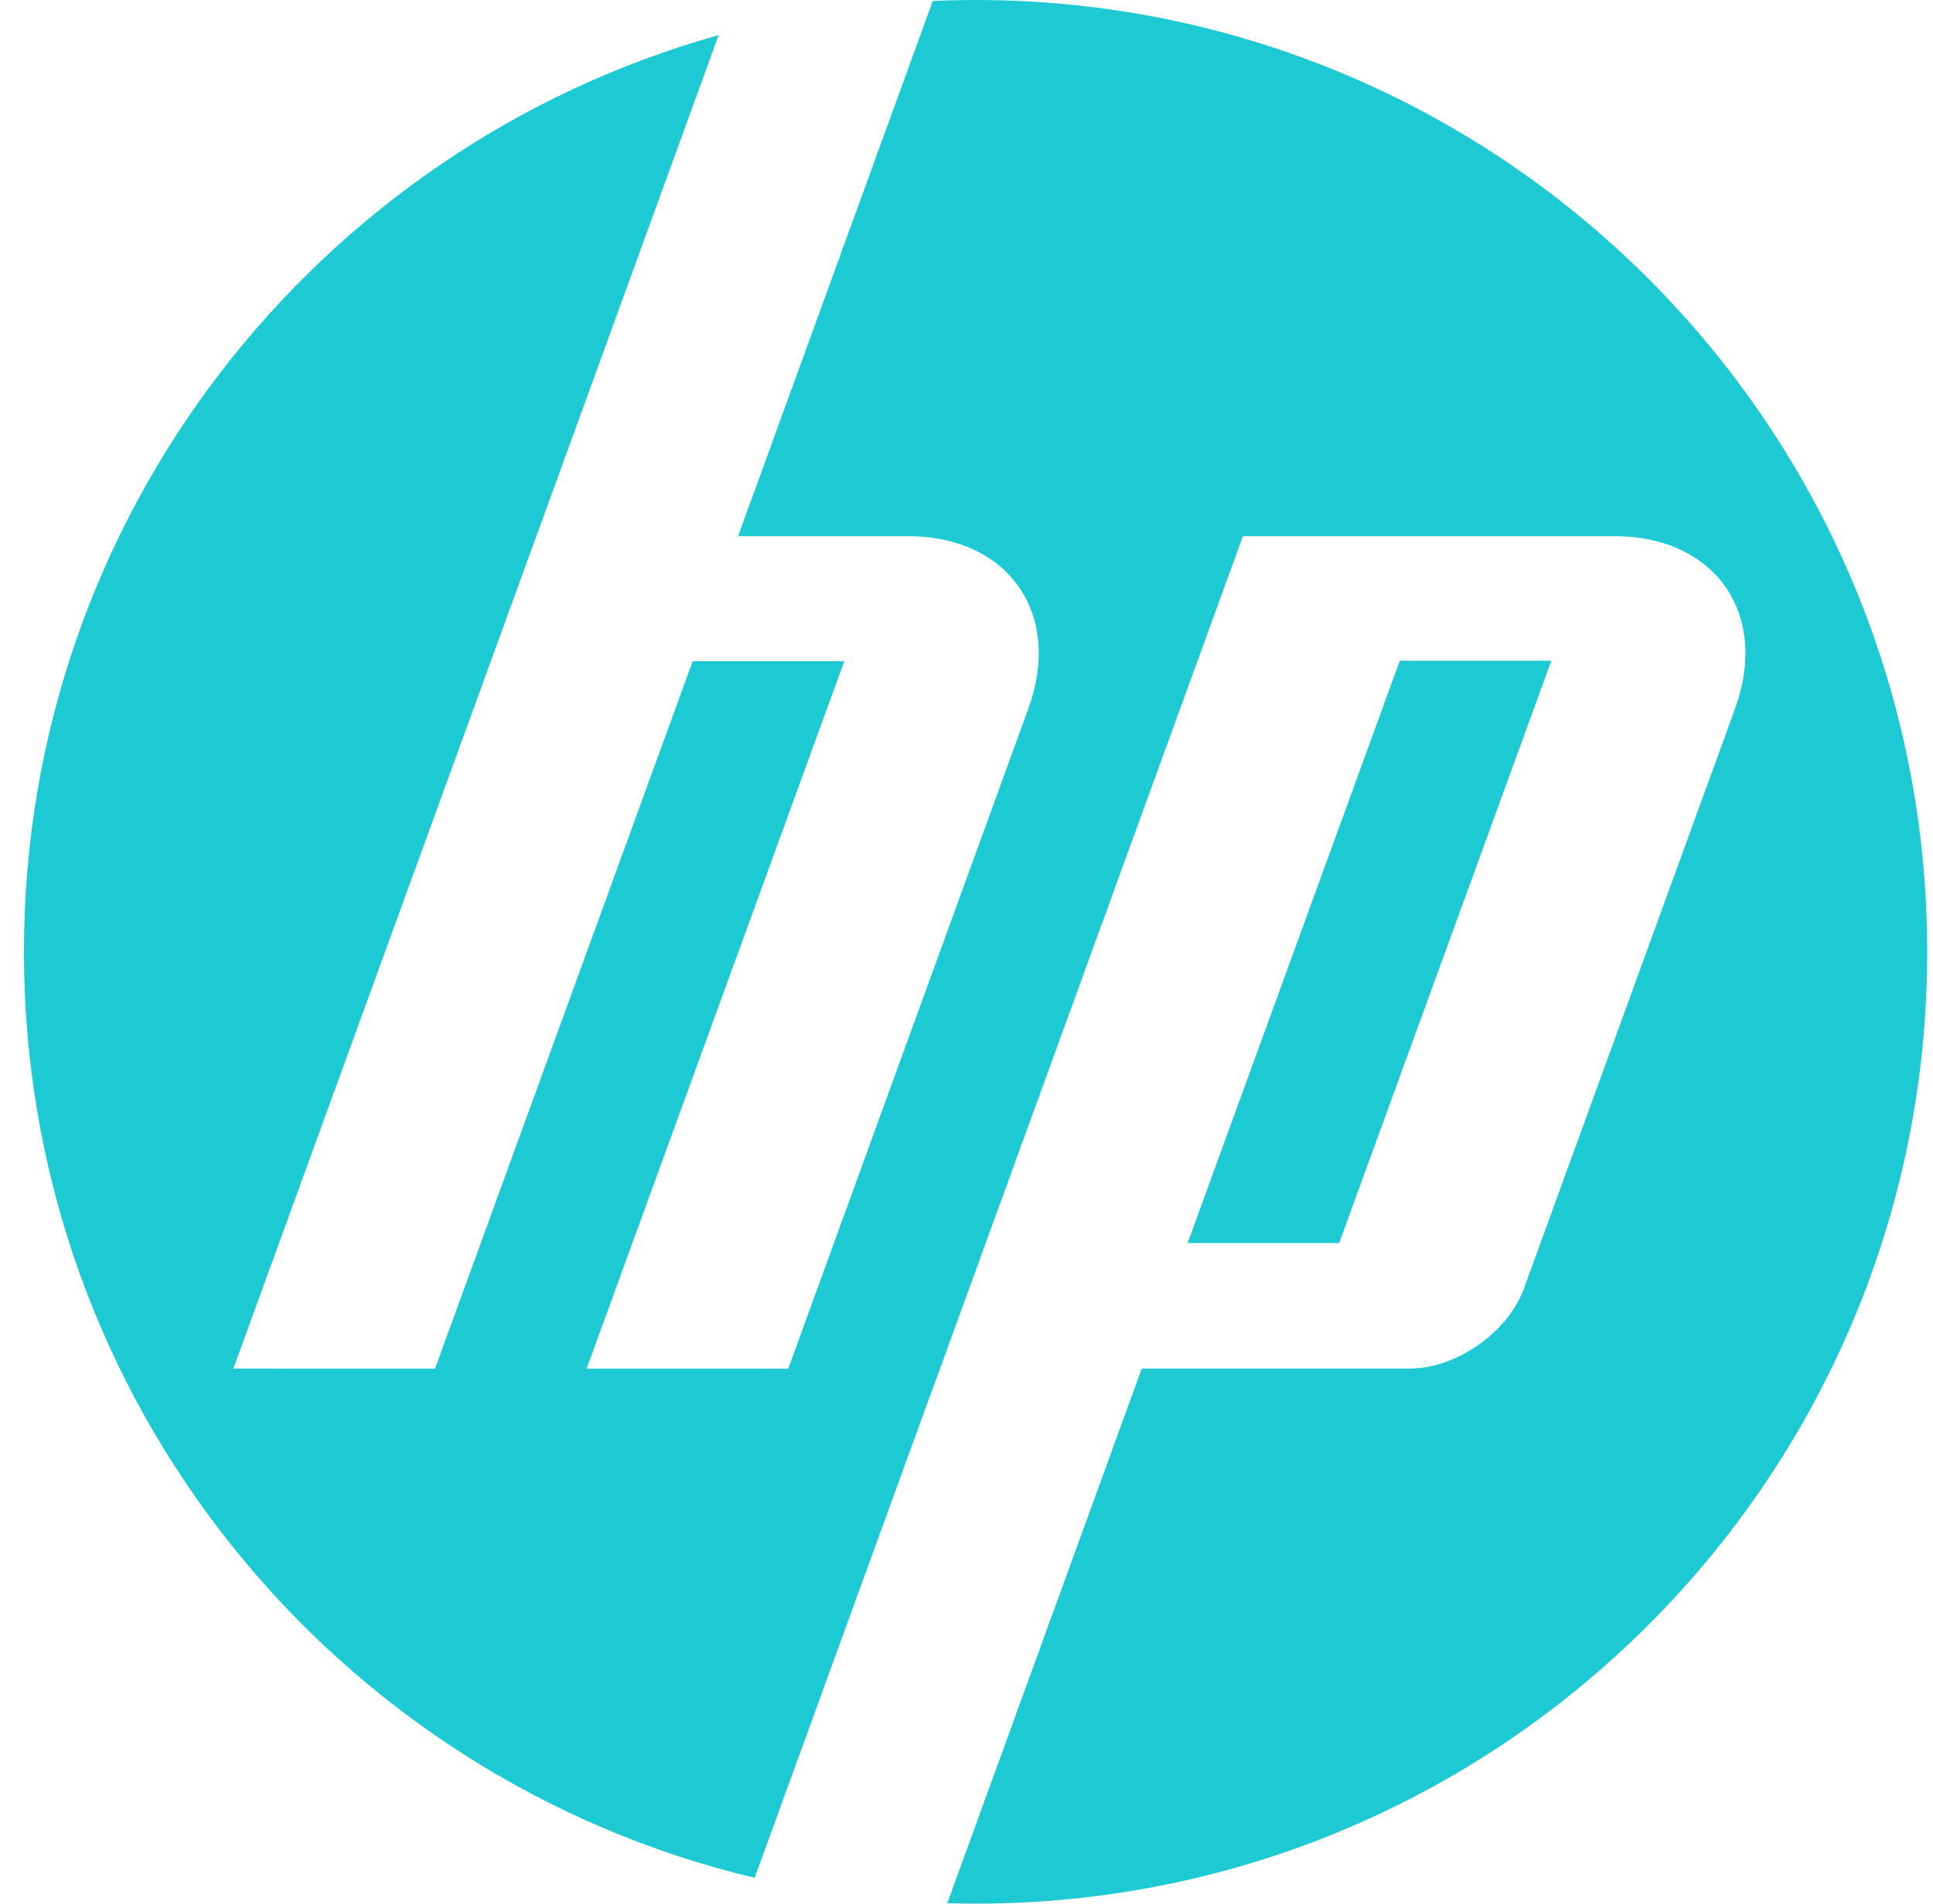 <svg width="65" height="64" viewBox="0 0 65 64" fill="none" xmlns="http://www.w3.org/2000/svg">
<path d="M32.805 64C32.486 64 32.17 63.994 31.854 63.985L38.393 46.012H47.393C48.973 46.012 50.707 44.798 51.247 43.314L58.343 23.826C59.503 20.635 57.676 18.025 54.281 18.025H41.795L31.319 46.812H31.315L25.376 63.131C11.285 59.781 0.805 47.115 0.805 32C0.805 17.321 10.689 4.951 24.165 1.181L18.037 18.025H18.035L7.847 46.012L14.629 46.013L23.293 22.23H28.39L19.726 46.013L26.506 46.014L34.579 23.826C35.741 20.635 33.913 18.025 30.521 18.025H24.82L31.366 0.034C31.844 0.012 32.322 0 32.805 0C50.478 0 64.805 14.327 64.805 32C64.805 49.673 50.478 64 32.805 64ZM52.166 22.213H47.071L39.935 41.792H45.031L52.166 22.213Z" fill="#1DCAD3"/>
</svg>
